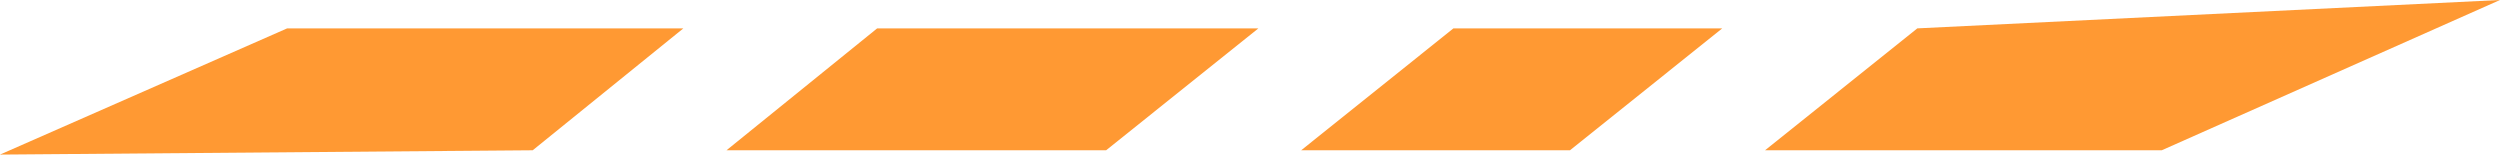 <?xml version="1.0" encoding="UTF-8"?>
<!DOCTYPE svg PUBLIC "-//W3C//DTD SVG 1.1//EN" "http://www.w3.org/Graphics/SVG/1.1/DTD/svg11.dtd">
<!-- Creator: CorelDRAW 2020 (64-Bit) -->
<svg xmlns="http://www.w3.org/2000/svg" xml:space="preserve" width="100%" height="100%" version="1.1" style="shape-rendering:geometricPrecision; text-rendering:geometricPrecision; image-rendering:optimizeQuality; fill-rule:evenodd; clip-rule:evenodd"
viewBox="0 0 2599.64 160.74"
 xmlns:xlink="http://www.w3.org/1999/xlink"
 xmlns:xodm="http://www.corel.com/coreldraw/odm/2003">
 <defs>
  <style type="text/css">
   <![CDATA[
    .fil0 {fill:#Ff9933}
   ]]>
  </style>
 </defs>
 <g id="Layer_x0020_1">
  <path class="fil0" d="M298.61 29.5l411.99 0 -156.67 126.76 -553.93 4.48 298.61 -131.24zm613.52 0l396.4 0 -158.33 126.76 -394.74 0 156.67 -126.76zm599.23 0l279.53 0 -158.33 126.76 -279.53 0 158.33 -126.76zm482.36 0l605.92 -29.5 -351.74 156.27 -412.51 0 158.33 -126.76z"/>
 </g>
</svg>
